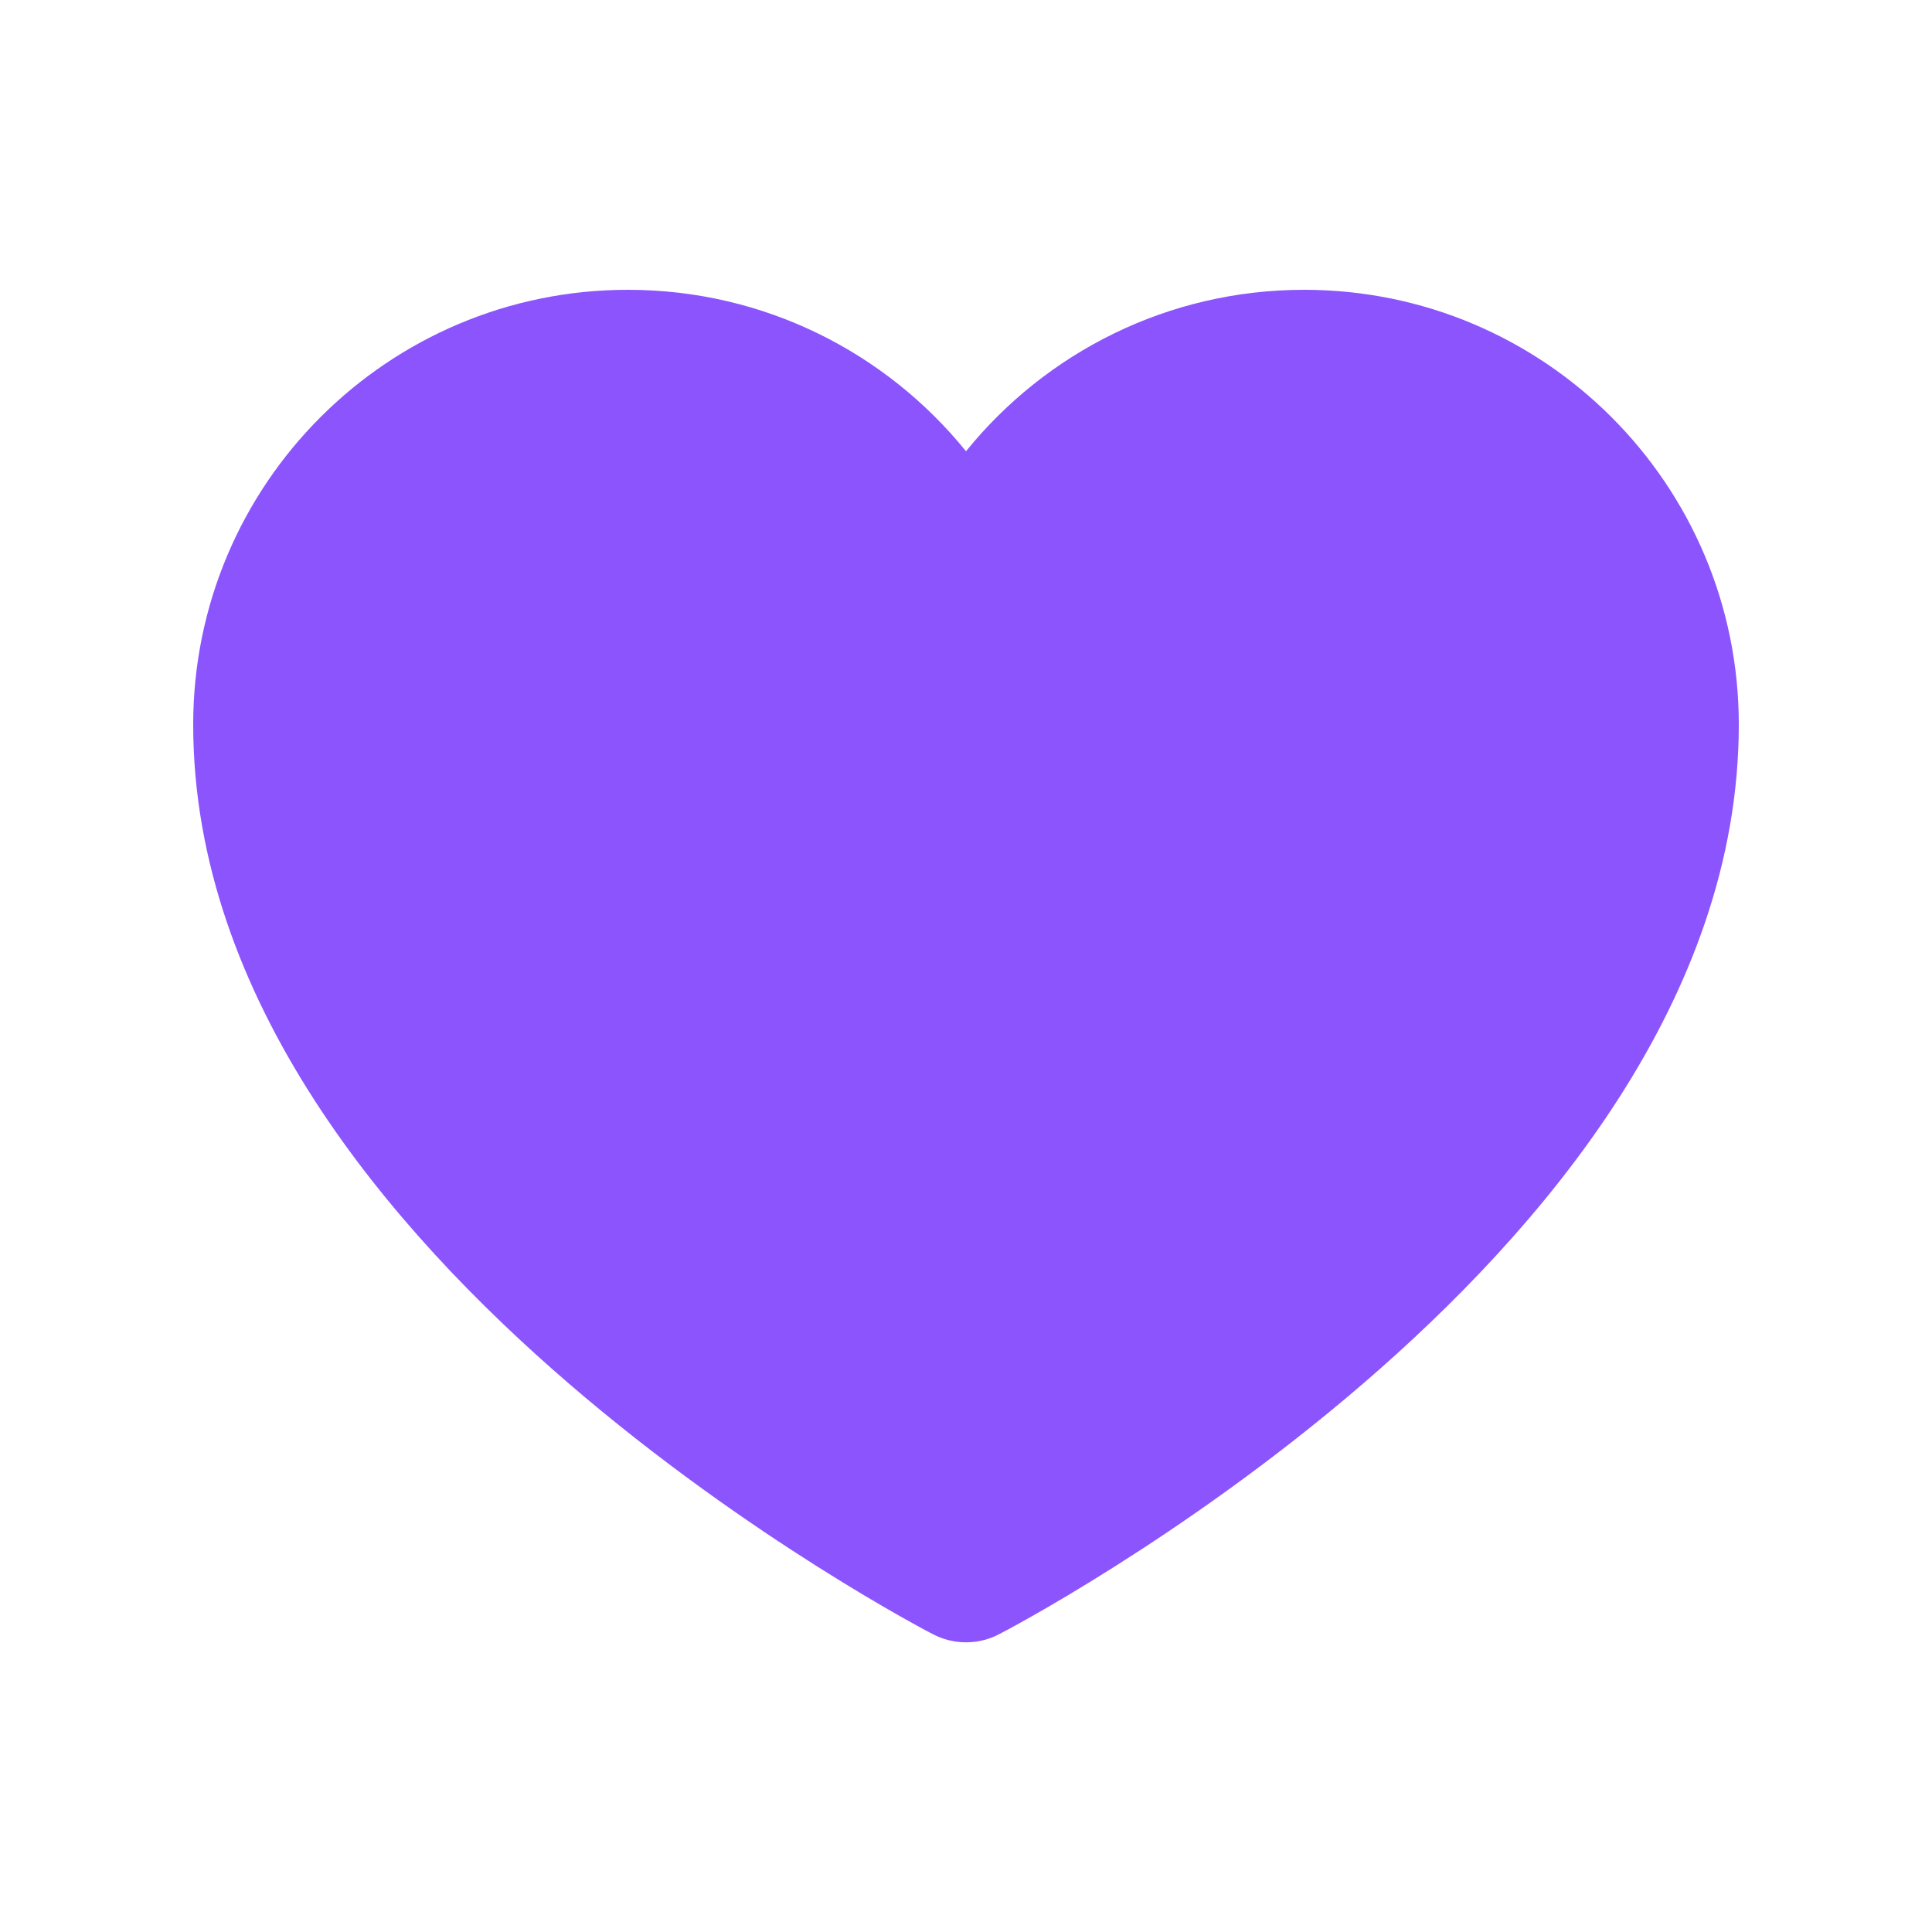 <svg xmlns="http://www.w3.org/2000/svg" width="35" height="35" viewBox="0 0 35 35" fill="none">
  <path d="M16.893 29.601L16.883 29.596L16.851 29.579C16.823 29.565 16.784 29.544 16.734 29.517C16.634 29.463 16.49 29.384 16.308 29.281C15.945 29.076 15.431 28.774 14.817 28.386C13.59 27.611 11.948 26.48 10.299 25.059C7.078 22.283 3.5 18.116 3.5 13.125C3.5 8.776 7.026 5.25 11.375 5.25C13.85 5.25 16.057 6.392 17.5 8.175C18.943 6.392 21.15 5.25 23.625 5.25C27.974 5.25 31.5 8.776 31.5 13.125C31.5 18.116 27.922 22.283 24.701 25.059C23.052 26.48 21.41 27.611 20.183 28.386C19.569 28.774 19.055 29.076 18.692 29.281C18.51 29.384 18.366 29.463 18.266 29.517C18.216 29.544 18.177 29.565 18.149 29.579L18.117 29.596L18.107 29.601L18.104 29.603C17.727 29.802 17.273 29.802 16.897 29.603L16.893 29.601Z" fill="#8C54FD"/>
</svg>